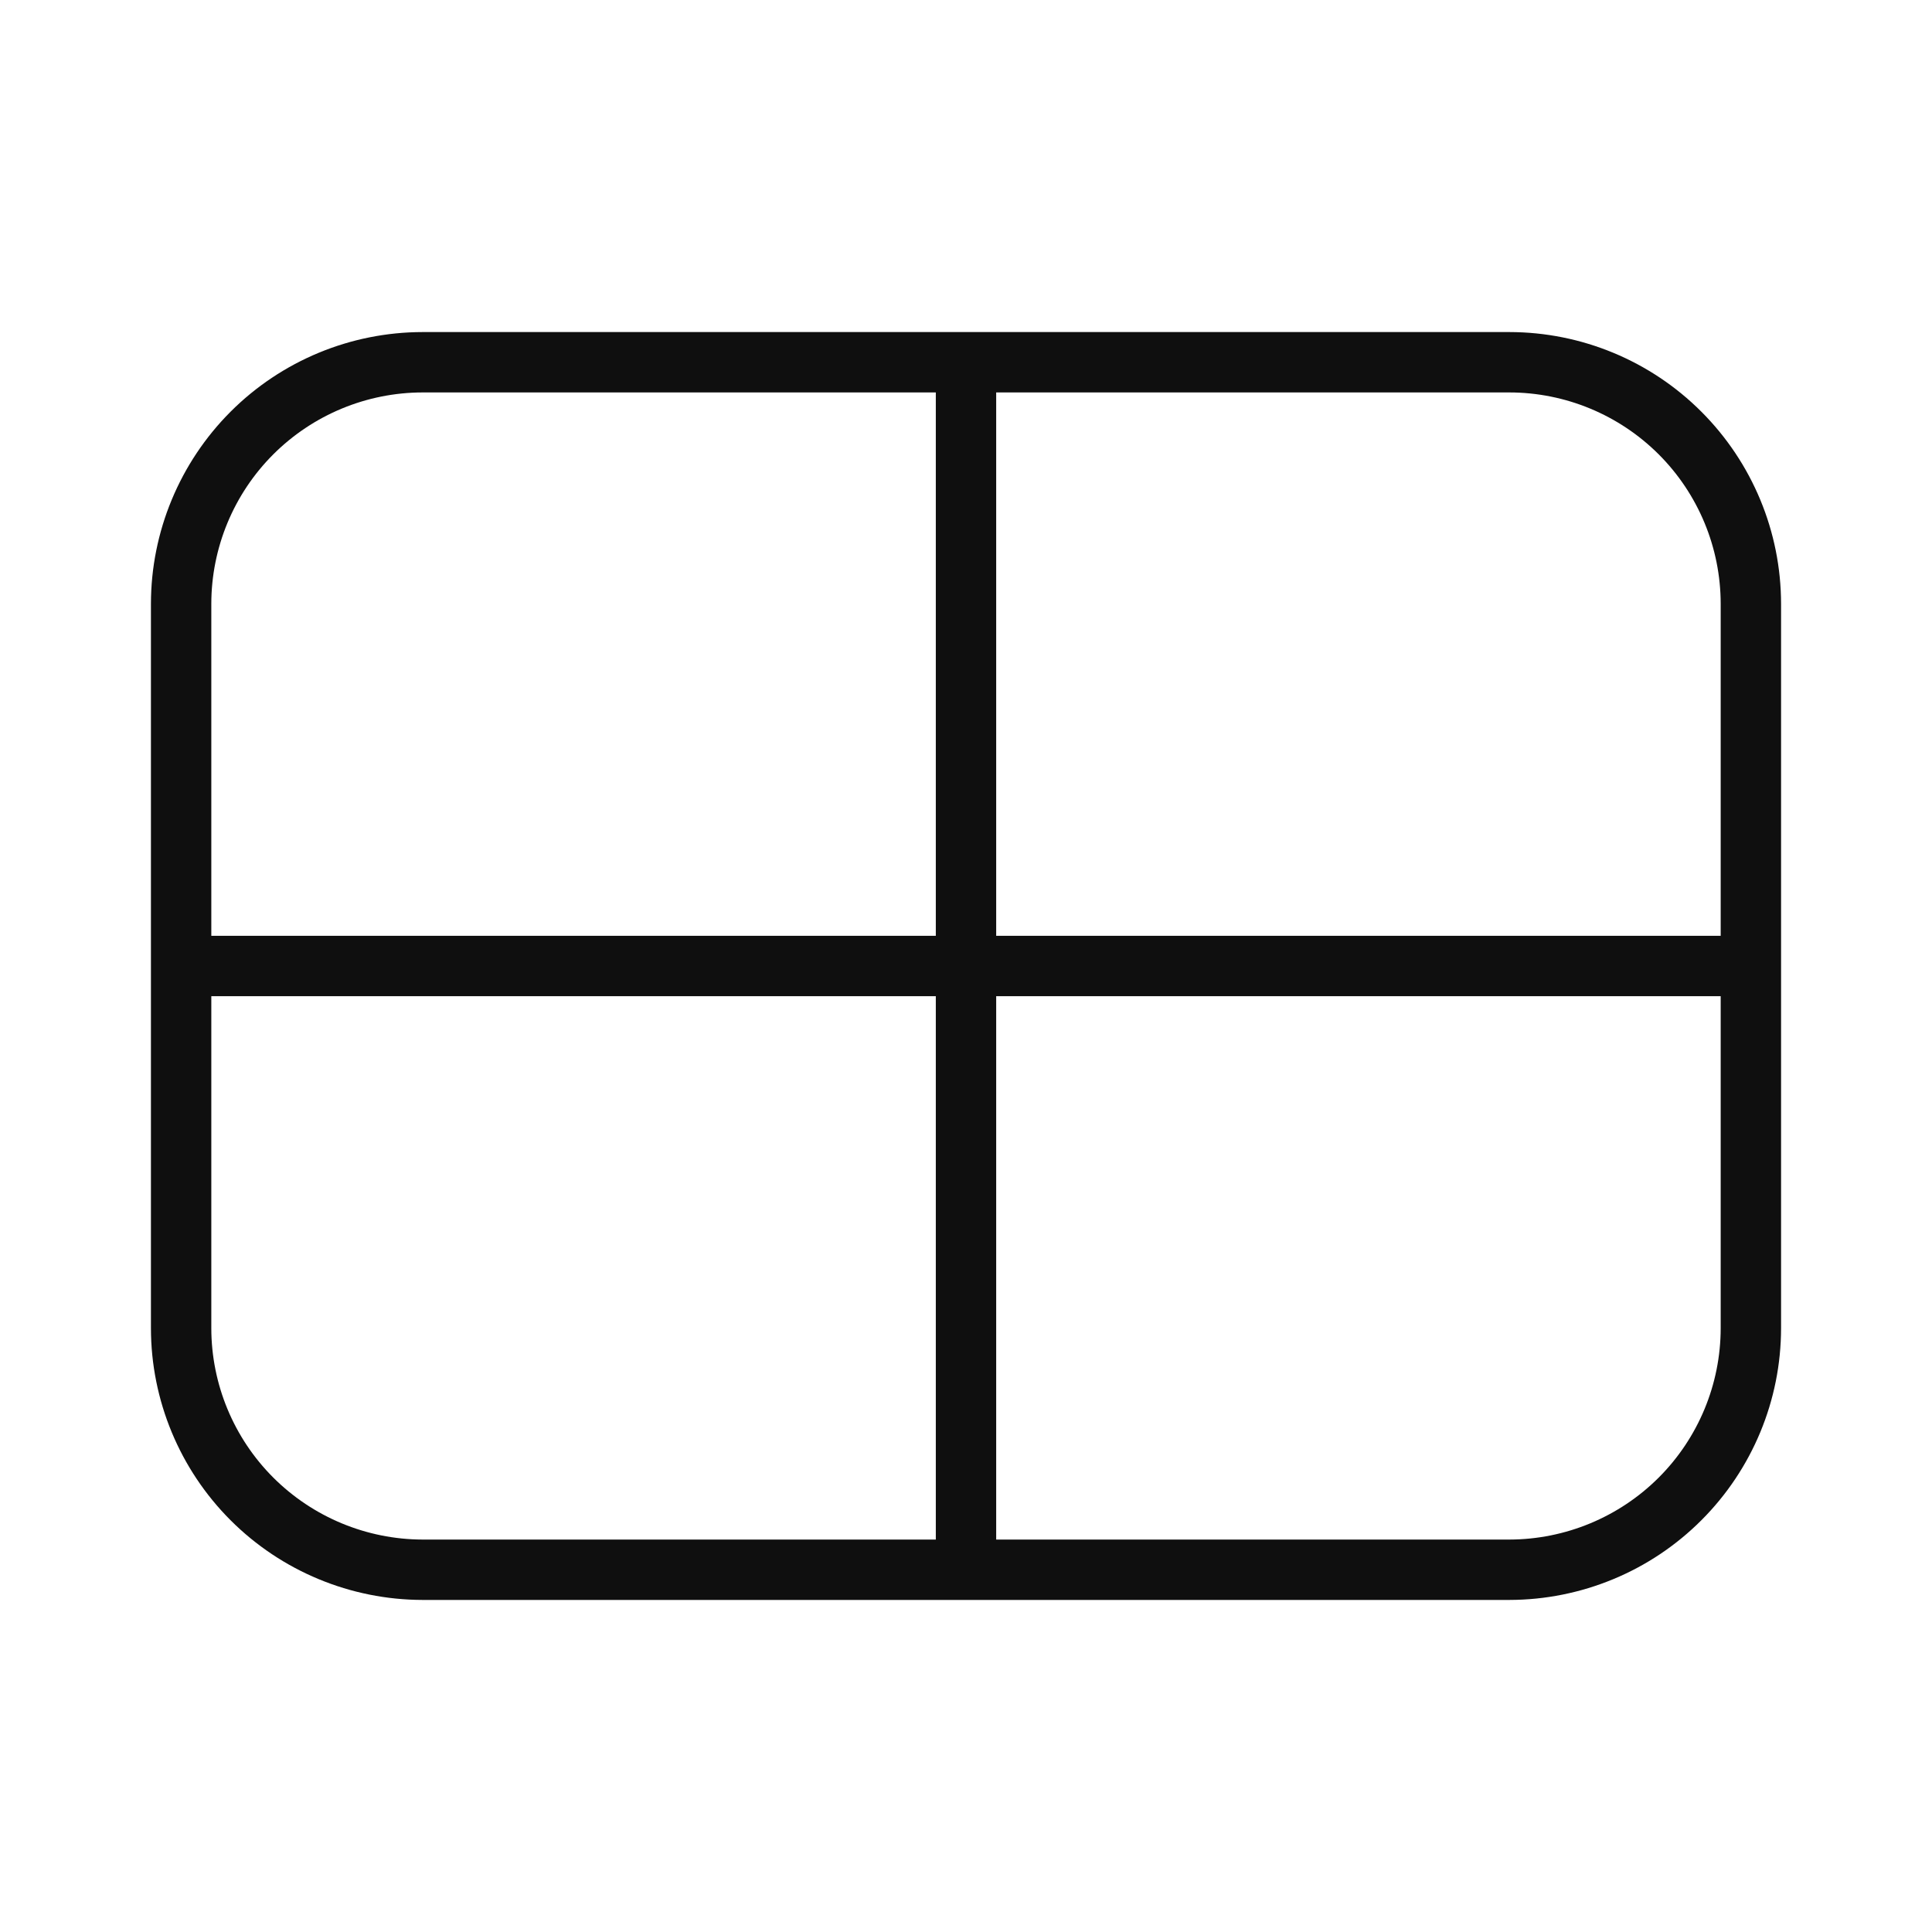 <svg width="32" height="32" viewBox="0 0 32 32" fill="none" xmlns="http://www.w3.org/2000/svg">
<path d="M25 5.5H7C5.807 5.501 4.663 5.975 3.819 6.819C2.976 7.663 2.501 8.807 2.5 10V22C2.501 23.193 2.976 24.337 3.819 25.18C4.663 26.024 5.807 26.498 7 26.5H25C26.193 26.498 27.337 26.024 28.18 25.18C29.024 24.337 29.499 23.193 29.5 22V10C29.499 8.807 29.024 7.663 28.18 6.819C27.337 5.975 26.193 5.501 25 5.5ZM28.5 10V15.5H16.5V6.5H25C25.928 6.501 26.817 6.87 27.474 7.526C28.13 8.182 28.499 9.072 28.5 10ZM7 6.5H15.5V15.5H3.5V10C3.501 9.072 3.87 8.182 4.526 7.526C5.183 6.87 6.072 6.501 7 6.5ZM3.5 22V16.5H15.5V25.5H7C6.072 25.498 5.183 25.129 4.526 24.473C3.87 23.817 3.501 22.927 3.5 22ZM25 25.5H16.5V16.5H28.5V22C28.499 22.927 28.13 23.817 27.474 24.473C26.817 25.129 25.928 25.498 25 25.5Z" fill="#0F0F0F"/>
</svg>
